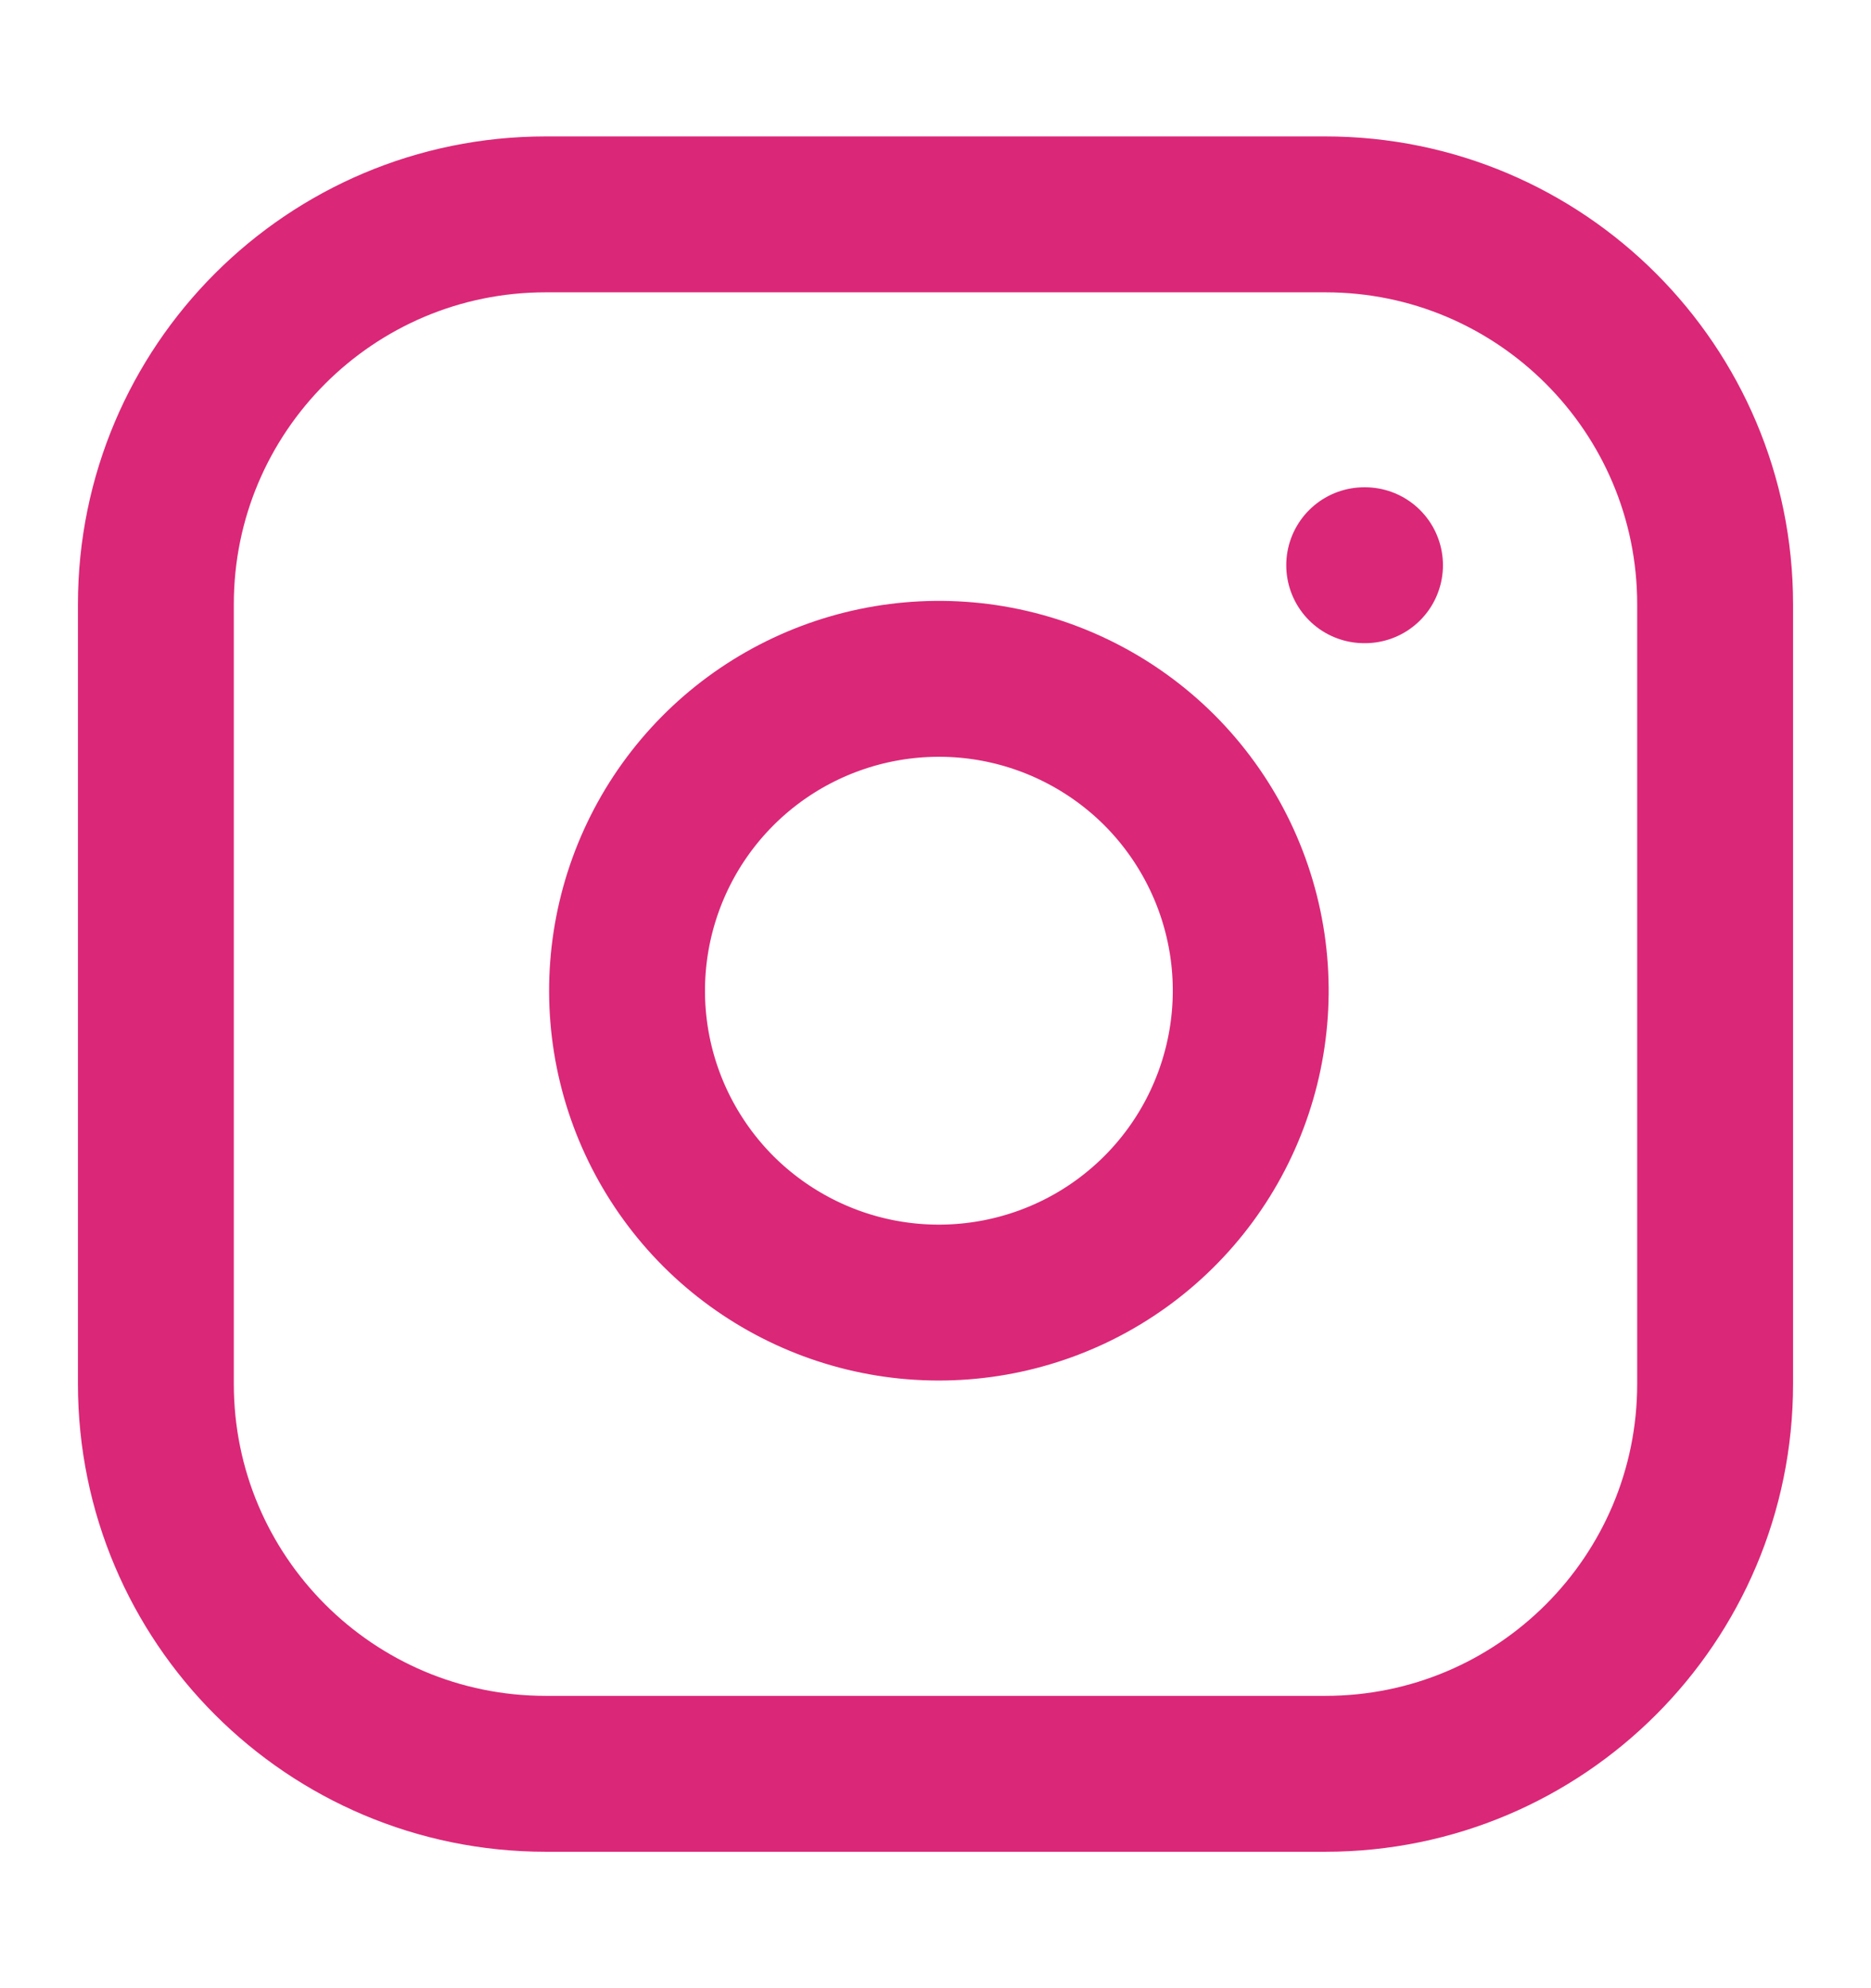 <svg width="16" height="17" viewBox="0 0 16 17" fill="none" xmlns="http://www.w3.org/2000/svg">
<path d="M11.334 1.833H4.667C2.826 1.833 1.333 3.326 1.333 5.167V11.833C1.333 13.674 2.826 15.167 4.667 15.167H11.334C13.174 15.167 14.667 13.674 14.667 11.833V5.167C14.667 3.326 13.174 1.833 11.334 1.833Z" stroke="#DB2777" stroke-width="1.333" stroke-linecap="round" stroke-linejoin="round"/>
<path d="M10.667 8.08C10.749 8.635 10.654 9.201 10.396 9.699C10.138 10.197 9.729 10.601 9.228 10.853C8.727 11.105 8.159 11.193 7.605 11.104C7.052 11.015 6.54 10.753 6.143 10.357C5.747 9.96 5.485 9.449 5.396 8.895C5.307 8.341 5.395 7.773 5.647 7.272C5.899 6.771 6.303 6.362 6.801 6.104C7.299 5.846 7.865 5.751 8.42 5.833C8.986 5.917 9.51 6.181 9.915 6.585C10.319 6.99 10.583 7.514 10.667 8.08Z" stroke="#DB2777" stroke-width="1.333" stroke-linecap="round" stroke-linejoin="round"/>
<path d="M11.666 4.833H11.673" stroke="#DB2777" stroke-width="1.333" stroke-linecap="round" stroke-linejoin="round"/>
</svg>
